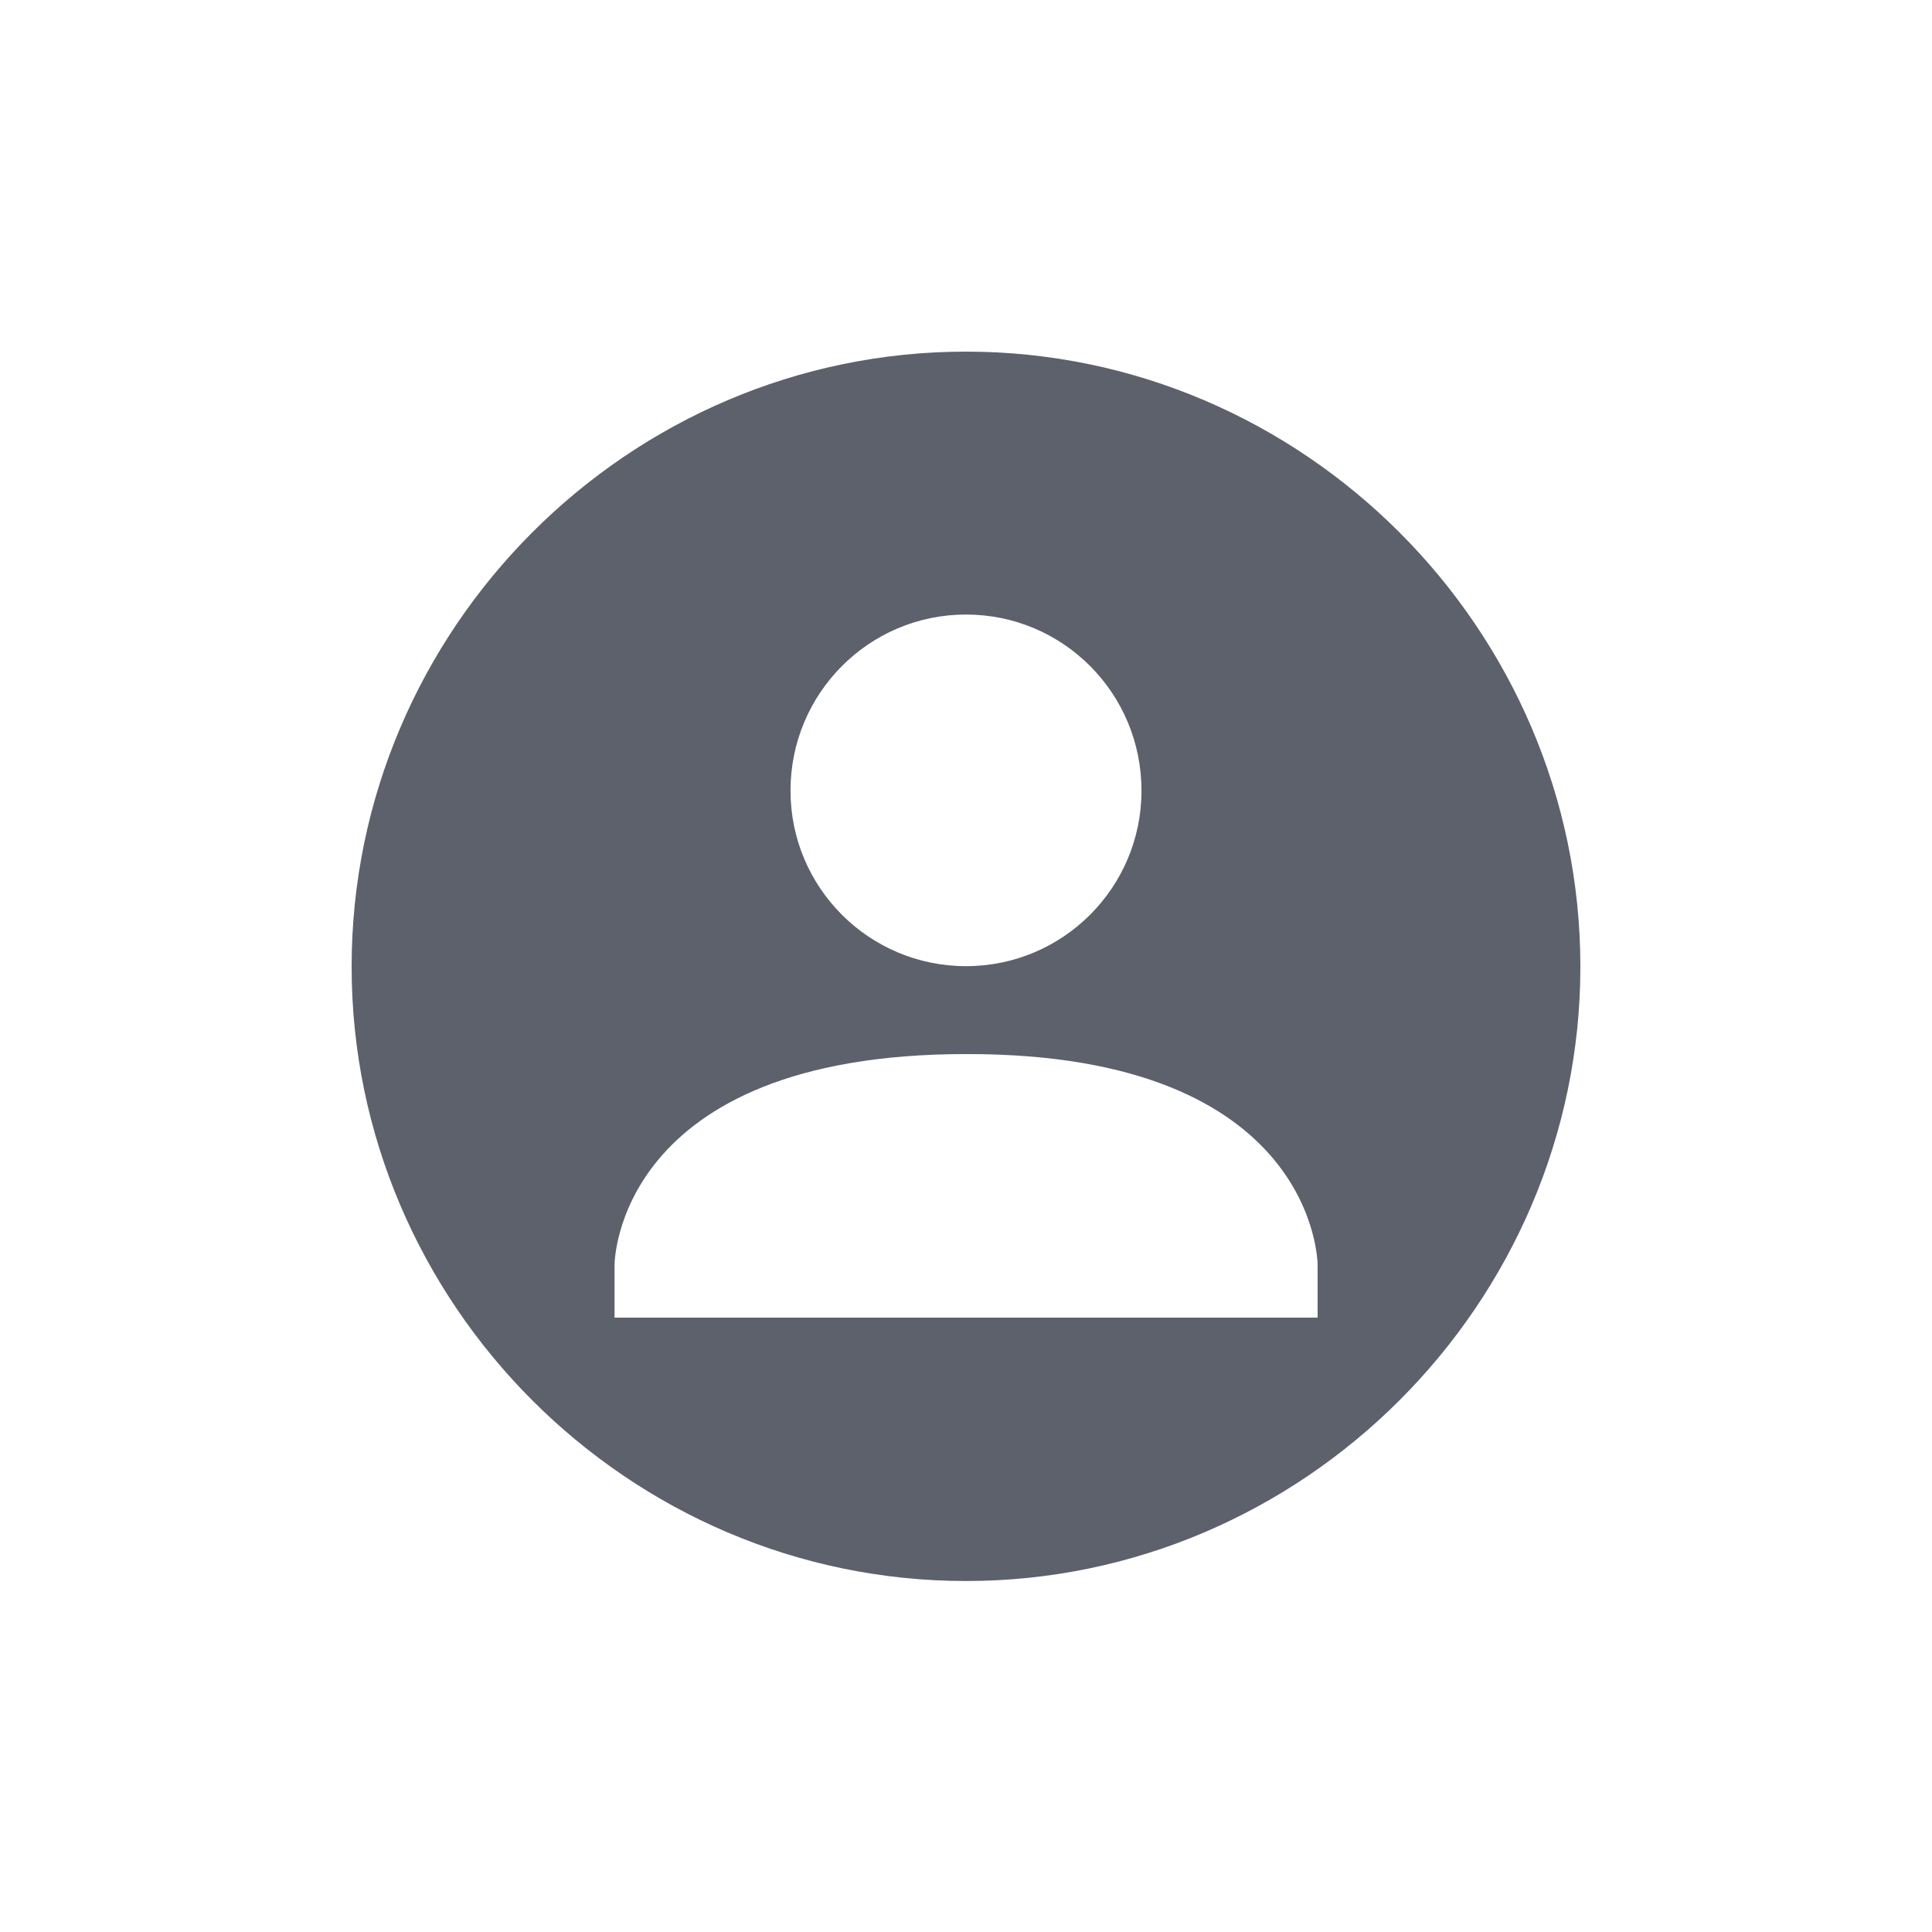 <svg height="12pt" viewBox="0 0 12 12" width="12pt" xmlns="http://www.w3.org/2000/svg"><path d="m6 2.184c-2.098 0-3.816 1.723-3.816 3.82 0 2.094 1.719 3.816 3.816 3.816 2.094 0 3.816-1.723 3.816-3.816 0-2.098-1.723-3.82-3.816-3.82zm0 1.633c.602 0 1.09.488 1.09 1.094 0 .602-.488 1.09-1.09 1.09s-1.09-.488-1.09-1.09c0-.605.488-1.094 1.09-1.094zm0 2.73c2.184-.004 2.184 1.309 2.184 1.309v.328h-4.367v-.328s0-1.309 2.184-1.309zm0 0" fill="#5c616c"/></svg>